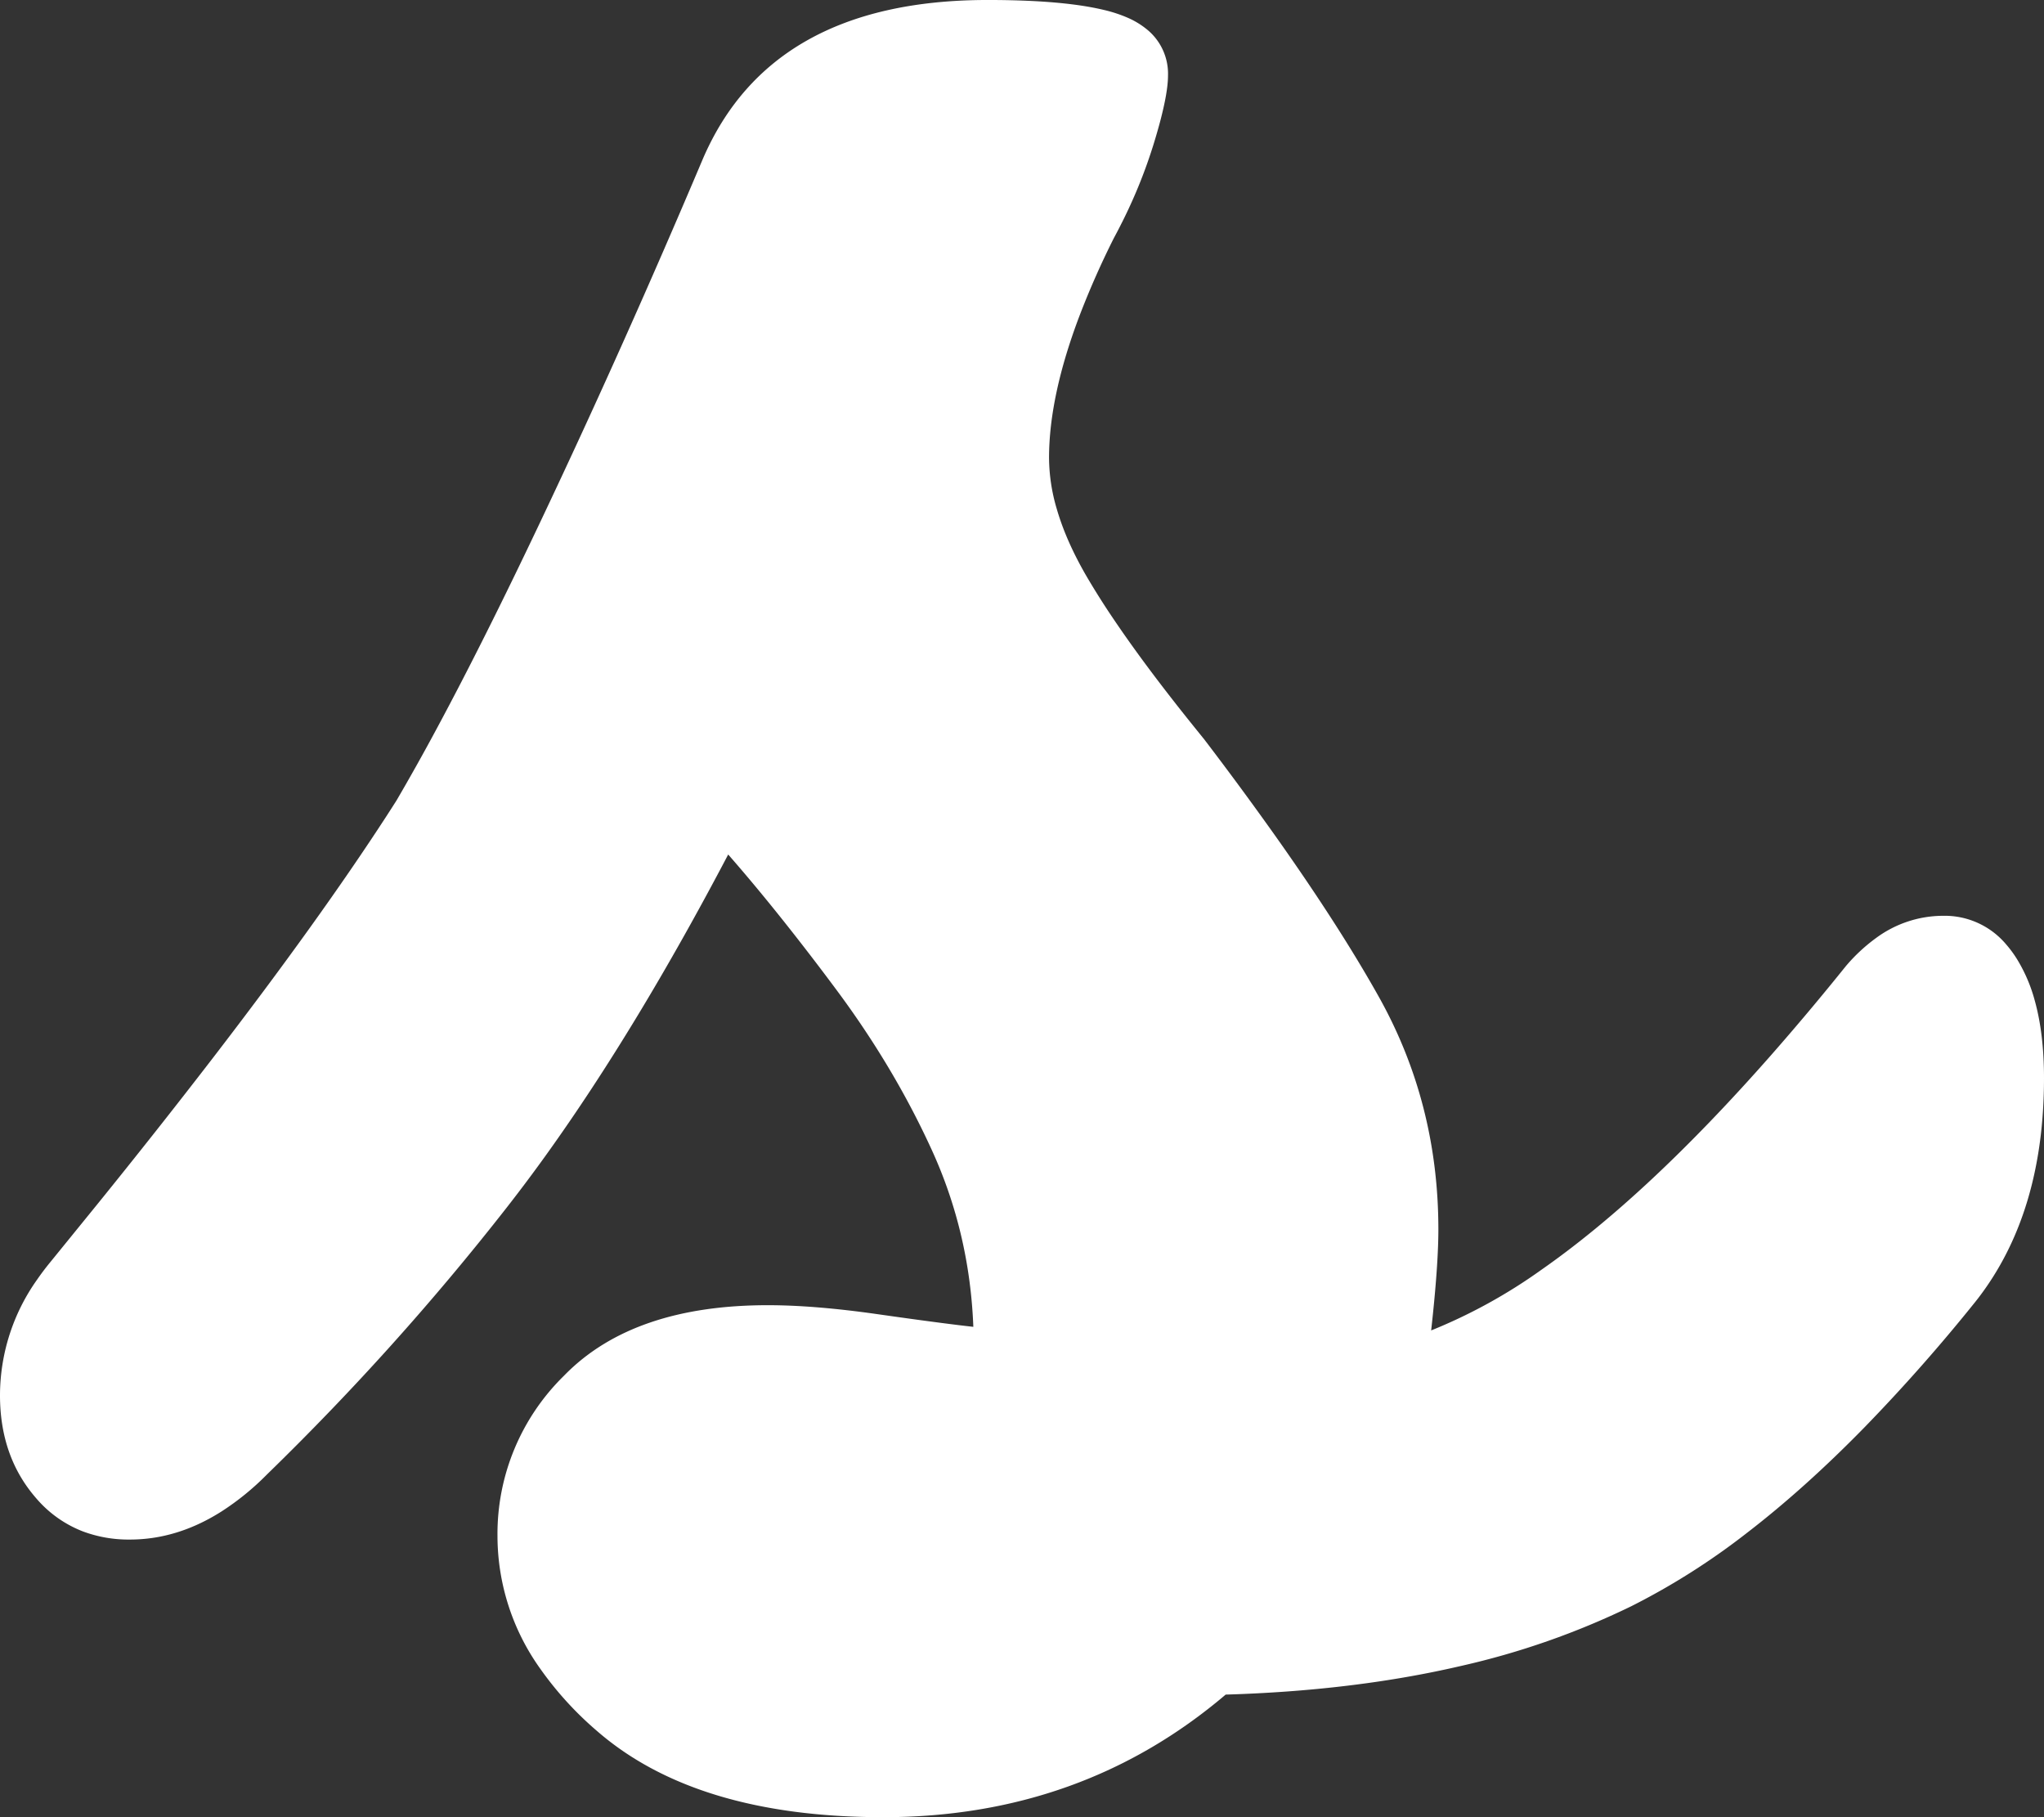 <svg width="56.7" height="50.403" viewBox="0 0 56.7 50.403" xmlns="http://www.w3.org/2000/svg"><rect x="0" y="0" width="56.7" height="50.403" fill="#333333" stroke="none"/><g id="svgGroup" stroke-linecap="round" fill-rule="evenodd" font-size="9pt" stroke="#00000000" stroke-width="0" fill="#ffffff" style="stroke:#00000000;stroke-width:0;fill:#ffffff"><path d="M 1.4 35 L 2.7 33.4 A 212.651 212.651 0 0 0 5.874 29.384 Q 8.862 25.501 10.739 22.607 A 57.531 57.531 0 0 0 11 22.2 A 62.792 62.792 0 0 0 12.121 20.197 Q 13.419 17.784 15 14.45 Q 17.3 9.6 19.5 4.4 Q 21.384 0.038 27.297 0 A 16.214 16.214 0 0 1 27.4 0 A 24.733 24.733 0 0 1 28.694 0.031 Q 29.862 0.093 30.619 0.275 A 3.822 3.822 0 0 1 31.3 0.5 A 2.248 2.248 0 0 1 31.856 0.85 A 1.583 1.583 0 0 1 32.4 2.099 Q 32.4 2.555 32.17 3.414 A 16.869 16.869 0 0 1 32 4 A 14.116 14.116 0 0 1 31.152 6.113 A 16.071 16.071 0 0 1 30.9 6.6 A 23.412 23.412 0 0 0 29.951 8.743 Q 29.1 10.981 29.1 12.7 A 5.085 5.085 0 0 0 29.316 14.121 Q 29.576 15.016 30.15 16 A 21.516 21.516 0 0 0 30.919 17.213 Q 31.823 18.549 33.202 20.255 A 73.042 73.042 0 0 0 33.4 20.5 A 96.454 96.454 0 0 1 35.417 23.24 Q 37.167 25.714 38.25 27.65 Q 39.9 30.6 39.9 34.1 Q 39.9 34.866 39.783 36.1 A 50.435 50.435 0 0 1 39.7 36.9 A 14.721 14.721 0 0 0 42.759 35.217 Q 45.691 33.171 49.123 29.272 A 73.384 73.384 0 0 0 51.2 26.8 A 4.764 4.764 0 0 1 52.04 26.017 A 3.137 3.137 0 0 1 53.9 25.4 A 2.225 2.225 0 0 1 55.649 26.192 A 3.165 3.165 0 0 1 55.95 26.6 A 4.376 4.376 0 0 1 56.443 27.748 Q 56.7 28.67 56.7 29.9 Q 56.7 33.627 54.873 36.007 A 7.94 7.94 0 0 1 54.8 36.1 A 48.689 48.689 0 0 1 51.719 39.589 Q 50.075 41.27 48.482 42.498 A 19.456 19.456 0 0 1 45.25 44.55 A 21.732 21.732 0 0 1 40.512 46.209 Q 38.298 46.723 35.742 46.911 A 39.966 39.966 0 0 1 34 47 Q 30 50.4 24.5 50.4 Q 19.3 50.4 16.55 48 A 9.419 9.419 0 0 1 14.984 46.279 A 6.34 6.34 0 0 1 13.8 42.6 A 6.138 6.138 0 0 1 15.641 38.16 A 7.796 7.796 0 0 1 15.7 38.1 Q 17.6 36.2 21.3 36.2 Q 22.6 36.2 24.35 36.45 Q 25.69 36.641 26.531 36.745 A 40.679 40.679 0 0 0 27 36.8 Q 26.9 34.2 25.85 31.9 Q 24.8 29.6 23.2 27.45 A 73.558 73.558 0 0 0 21.744 25.555 Q 20.944 24.55 20.2 23.7 Q 17.675 28.505 15.184 31.984 A 44.956 44.956 0 0 1 14.05 33.5 Q 11 37.4 7.4 40.9 A 7.358 7.358 0 0 1 6.146 41.92 Q 5.206 42.517 4.215 42.657 A 4.38 4.38 0 0 1 3.6 42.7 A 3.613 3.613 0 0 1 2.294 42.472 A 3.242 3.242 0 0 1 1 41.55 Q 0 40.4 0 38.7 A 5.553 5.553 0 0 1 1.034 35.484 A 7.179 7.179 0 0 1 1.4 35 Z" vector-effect="non-scaling-stroke"/></g></svg>